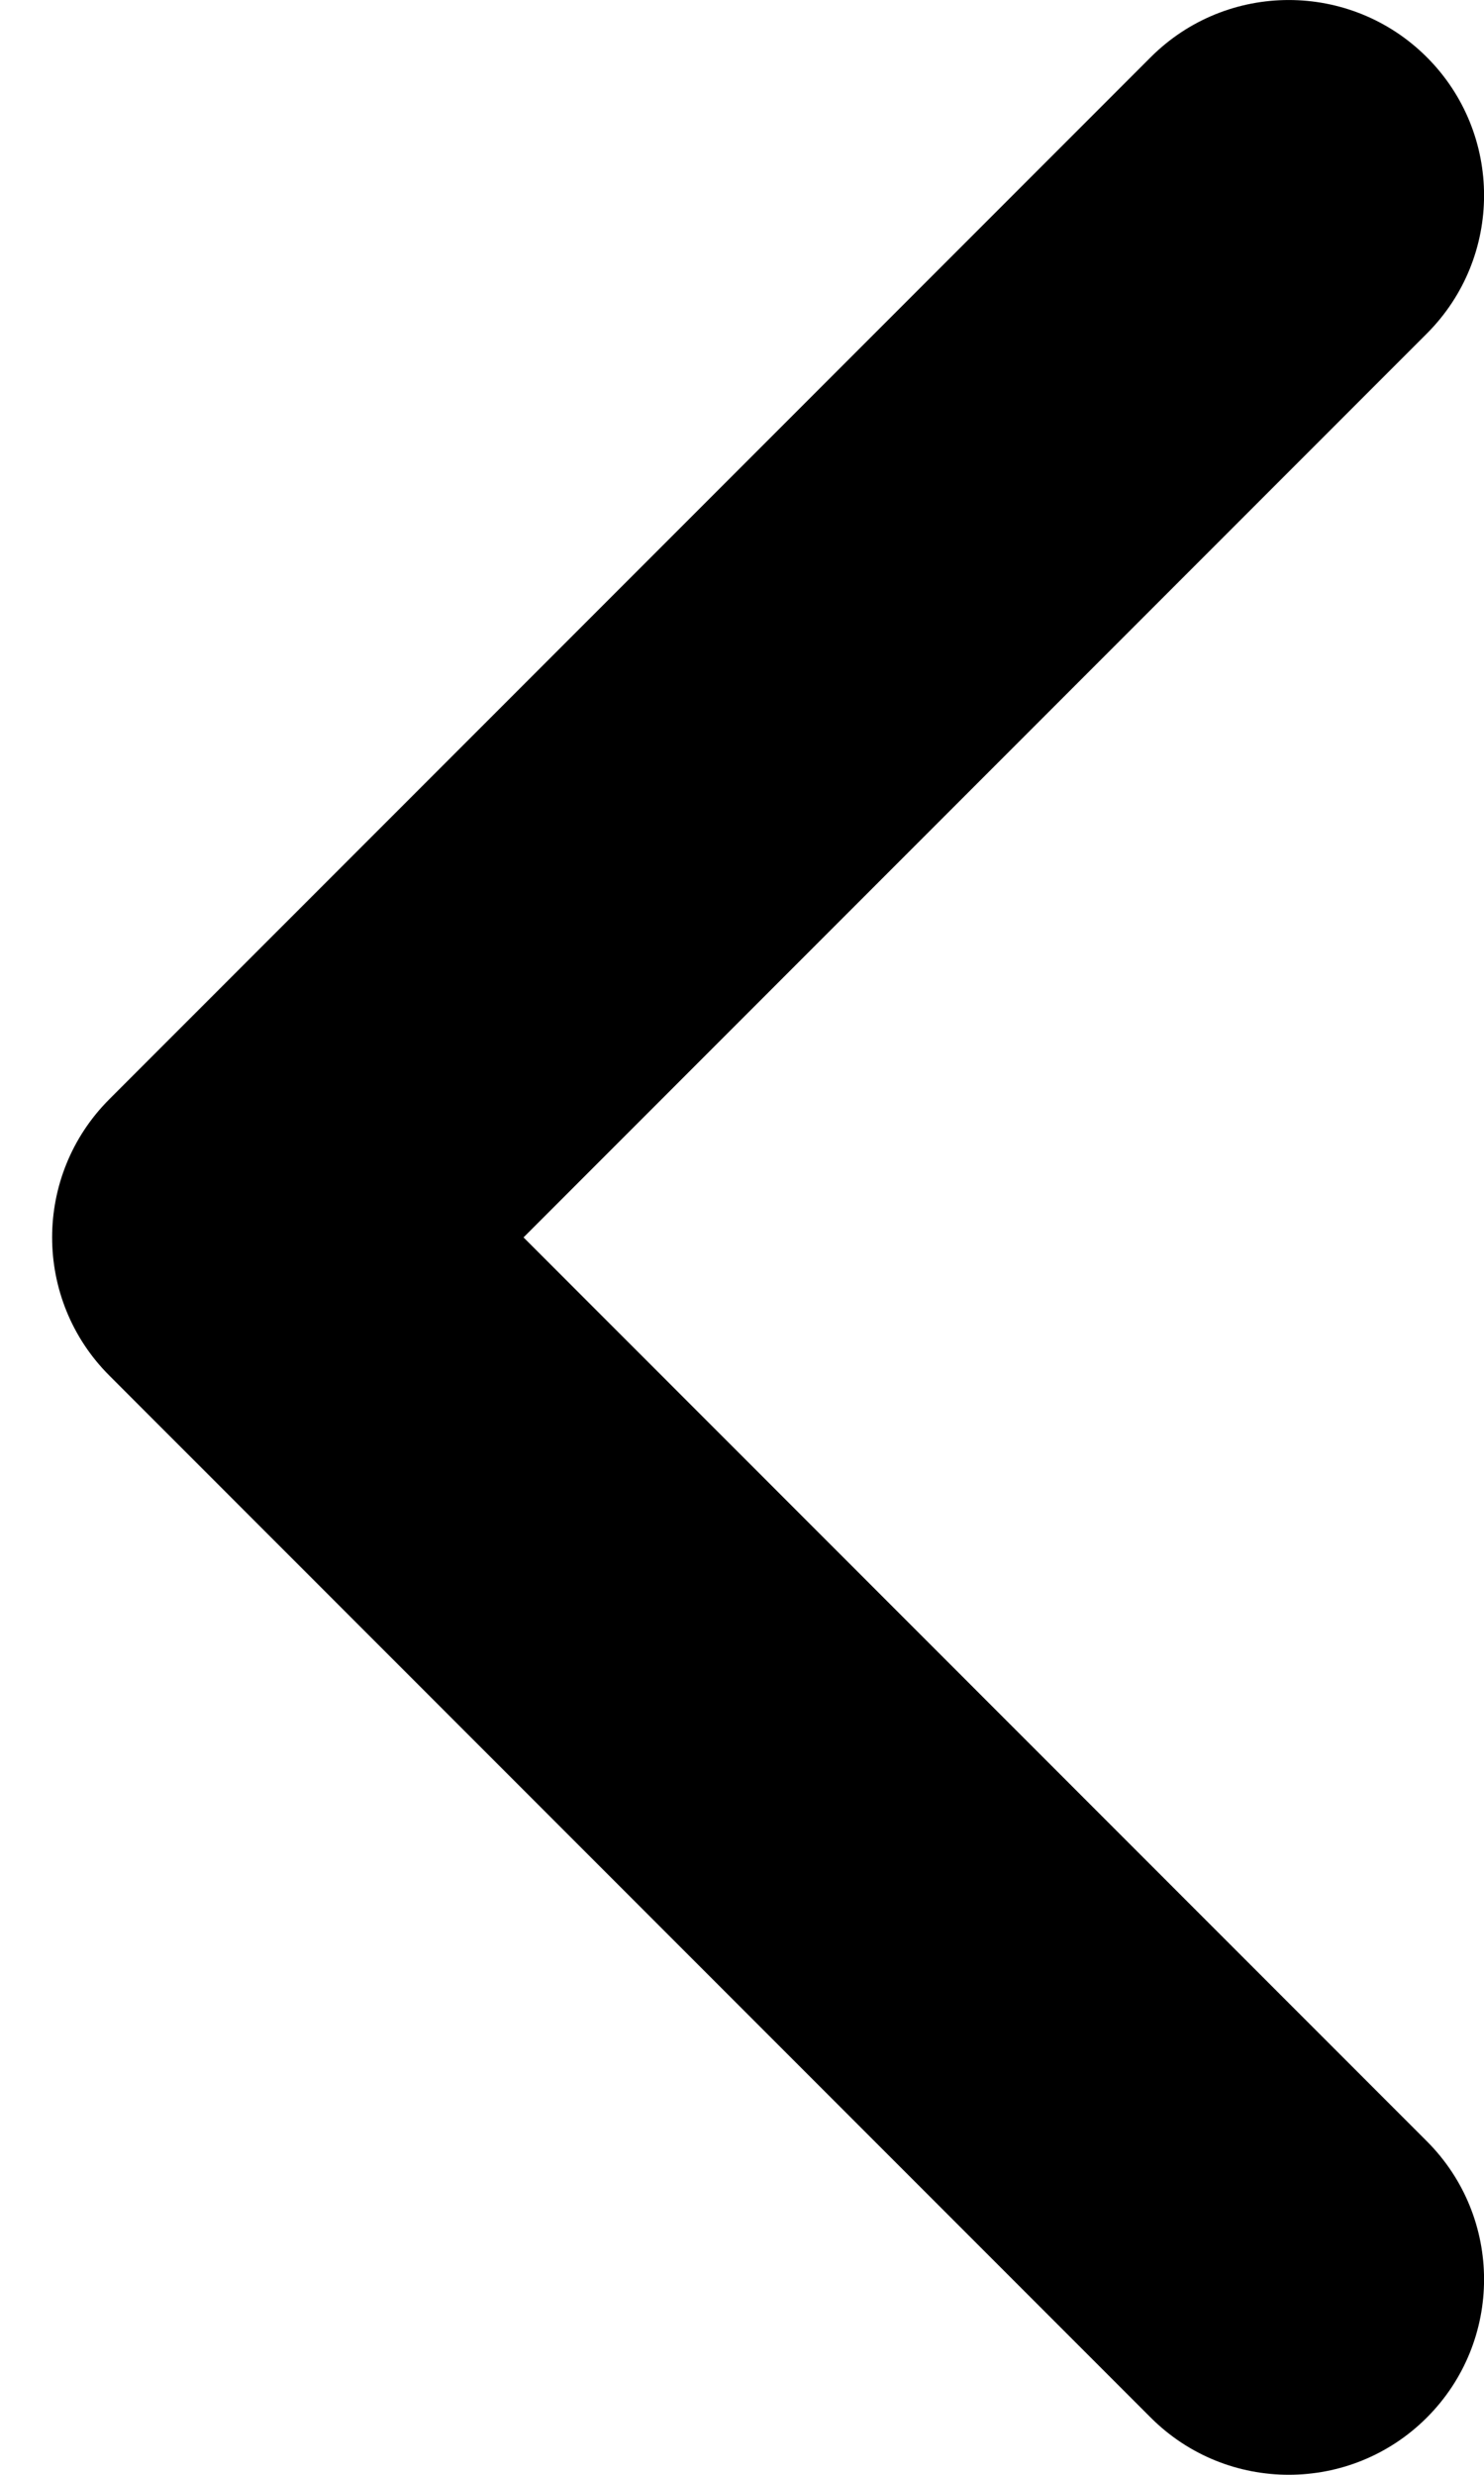 <svg width="18" height="30" viewBox="0 0 18 30" fill="none" xmlns="http://www.w3.org/2000/svg">
<path fill-rule="evenodd" clip-rule="evenodd" d="M17.307 29.306C16.382 30.231 14.882 30.231 13.957 29.306L1.326 16.675C0.401 15.75 0.401 14.25 1.326 13.325L13.957 0.694C14.882 -0.231 16.382 -0.231 17.307 0.694C18.232 1.619 18.232 3.118 17.307 4.043L6.35 15L17.307 25.957C18.232 26.882 18.232 28.381 17.307 29.306Z" fill="black"/>
</svg>
